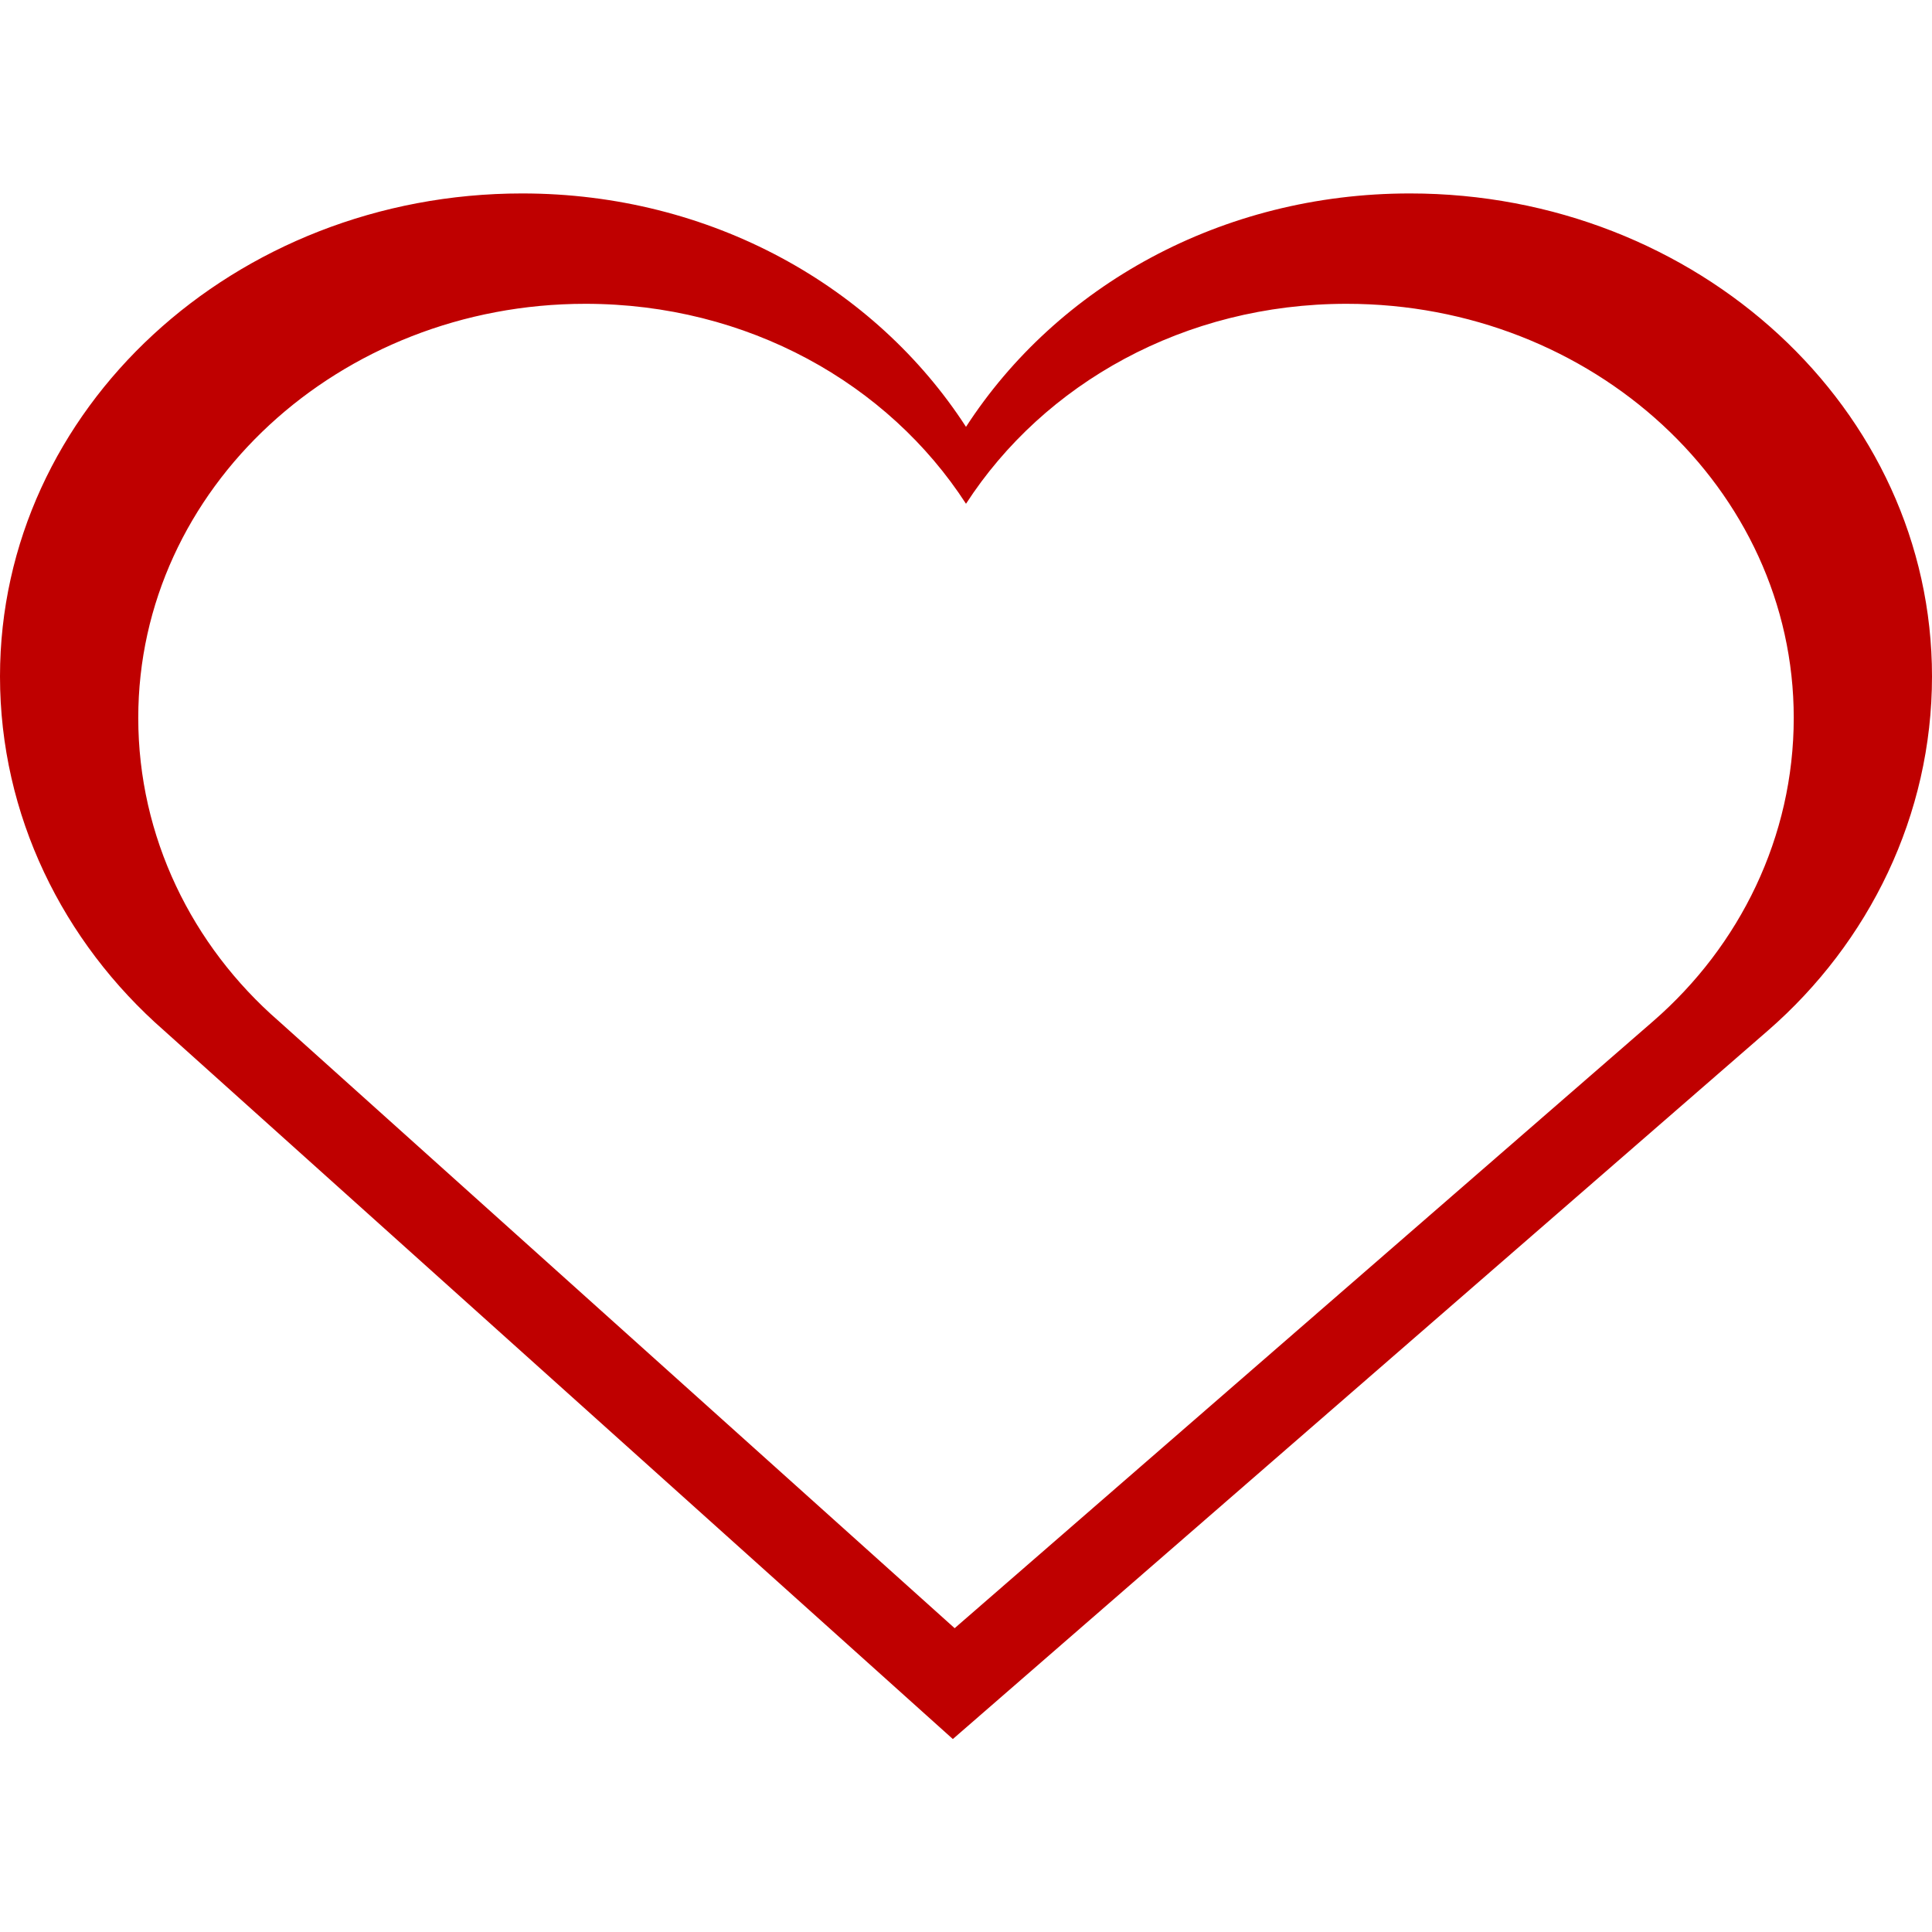 
<svg xmlns="http://www.w3.org/2000/svg" xmlns:xlink="http://www.w3.org/1999/xlink" width="16px" height="16px" viewBox="0 0 16 16" version="1.1">
<g id="surface1">
<path style=" stroke:none;fill-rule:nonzero;fill:#bf0000;fill-opacity:1;" d="M 4.324 1.602 C 1.941 1.602 0 3.387 0 5.602 C 0 6.75 0.52 7.801 1.359 8.535 L 7.891 14.402 L 14.641 8.535 C 15.48 7.805 16 6.75 16 5.602 C 16 3.387 14.059 1.602 11.676 1.602 C 10.113 1.602 8.754 2.371 8 3.535 C 7.246 2.371 5.887 1.602 4.324 1.602 Z M 4.848 2.516 C 6.191 2.516 7.355 3.176 8 4.172 C 8.645 3.176 9.809 2.516 11.152 2.516 C 13.191 2.516 14.855 4.047 14.855 5.945 C 14.855 6.93 14.41 7.832 13.691 8.457 L 7.906 13.484 L 2.309 8.457 C 1.59 7.832 1.145 6.93 1.145 5.945 C 1.145 4.047 2.809 2.516 4.848 2.516 Z M 4.848 2.516 "/>
</g>
</svg>
